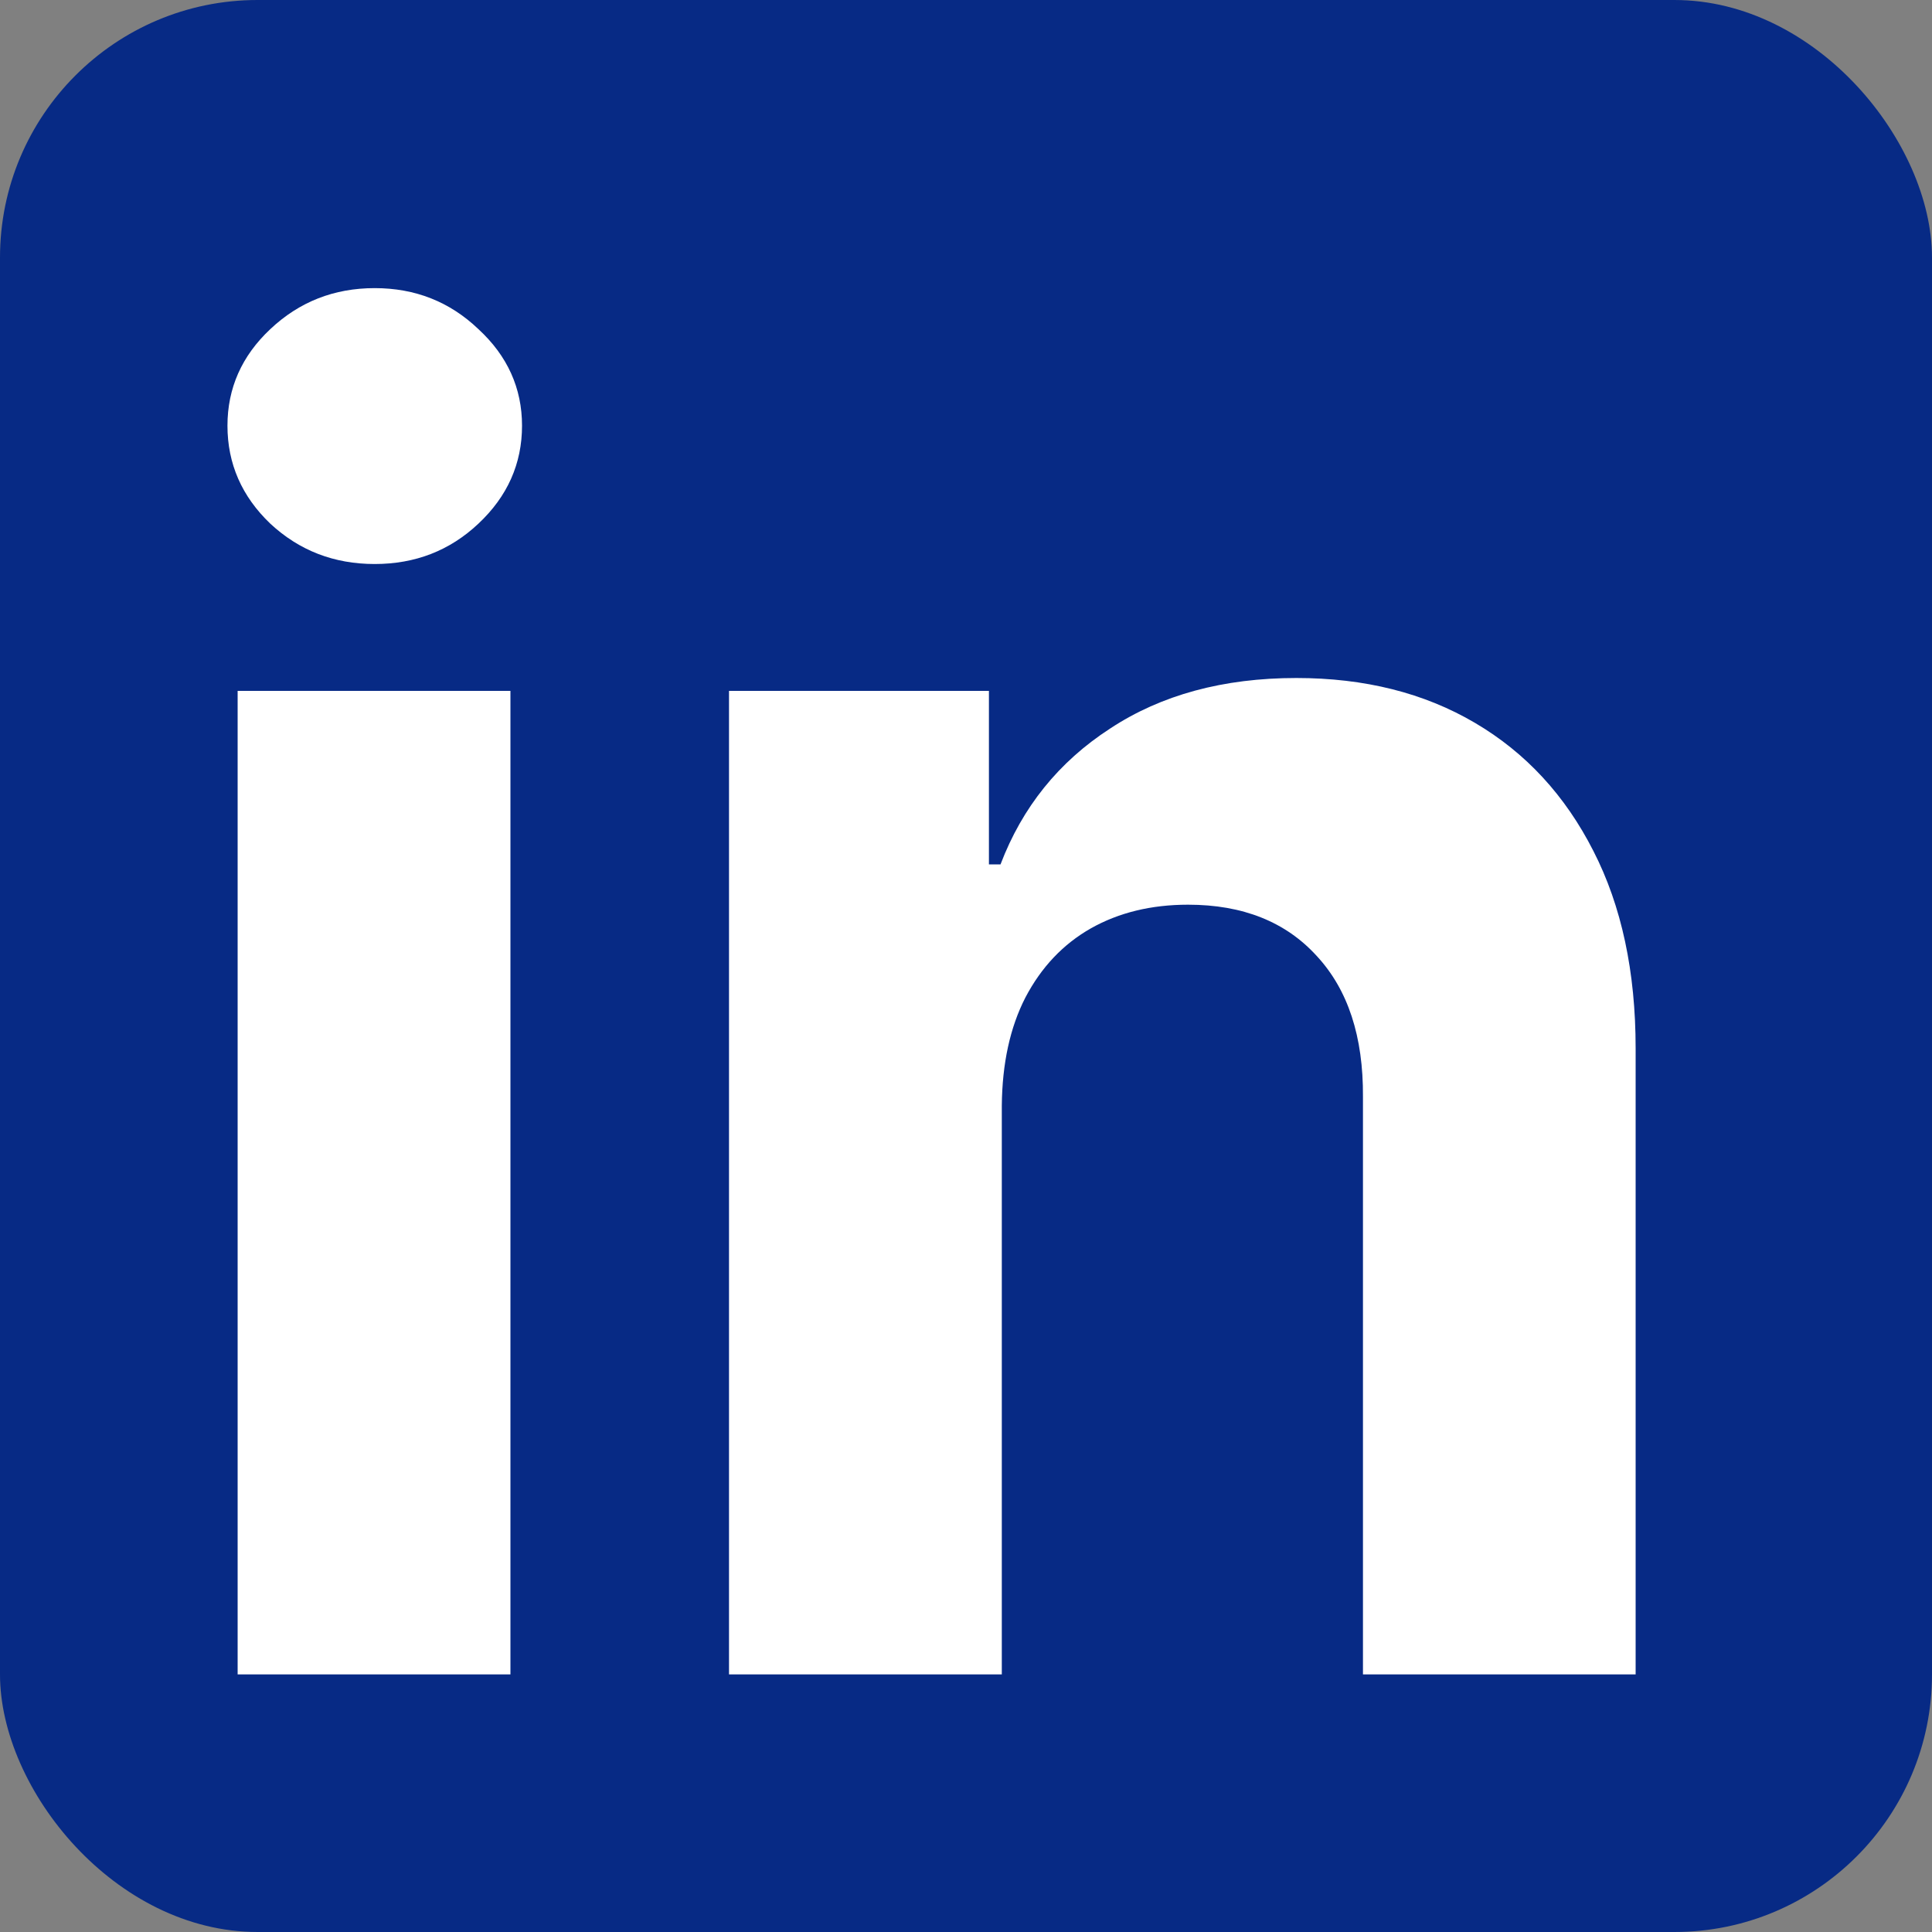 <svg width="15" height="15" viewBox="0 0 15 15" fill="none" xmlns="http://www.w3.org/2000/svg">
<rect x="0" y="0" width="15" height="15" fill="#808080" stroke="none"/>
<rect width="15" height="15" rx="2" fill="#072A85"/>
<path d="M1.845 13V5.364H3.963V13H1.845ZM2.909 4.379C2.594 4.379 2.324 4.275 2.099 4.066C1.877 3.854 1.766 3.6 1.766 3.305C1.766 3.014 1.877 2.763 2.099 2.555C2.324 2.343 2.594 2.237 2.909 2.237C3.224 2.237 3.492 2.343 3.714 2.555C3.94 2.763 4.053 3.014 4.053 3.305C4.053 3.6 3.94 3.854 3.714 4.066C3.492 4.275 3.224 4.379 2.909 4.379ZM7.778 8.585V13H5.66V5.364H7.678V6.711H7.768C7.937 6.267 8.22 5.915 8.618 5.657C9.015 5.395 9.498 5.264 10.065 5.264C10.595 5.264 11.057 5.38 11.451 5.612C11.846 5.844 12.152 6.176 12.371 6.607C12.59 7.034 12.699 7.545 12.699 8.138V13H10.582V8.516C10.585 8.048 10.466 7.684 10.223 7.422C9.982 7.157 9.649 7.024 9.224 7.024C8.939 7.024 8.687 7.085 8.469 7.208C8.253 7.331 8.084 7.51 7.961 7.745C7.842 7.977 7.781 8.257 7.778 8.585Z" fill="white"/>
</svg>
